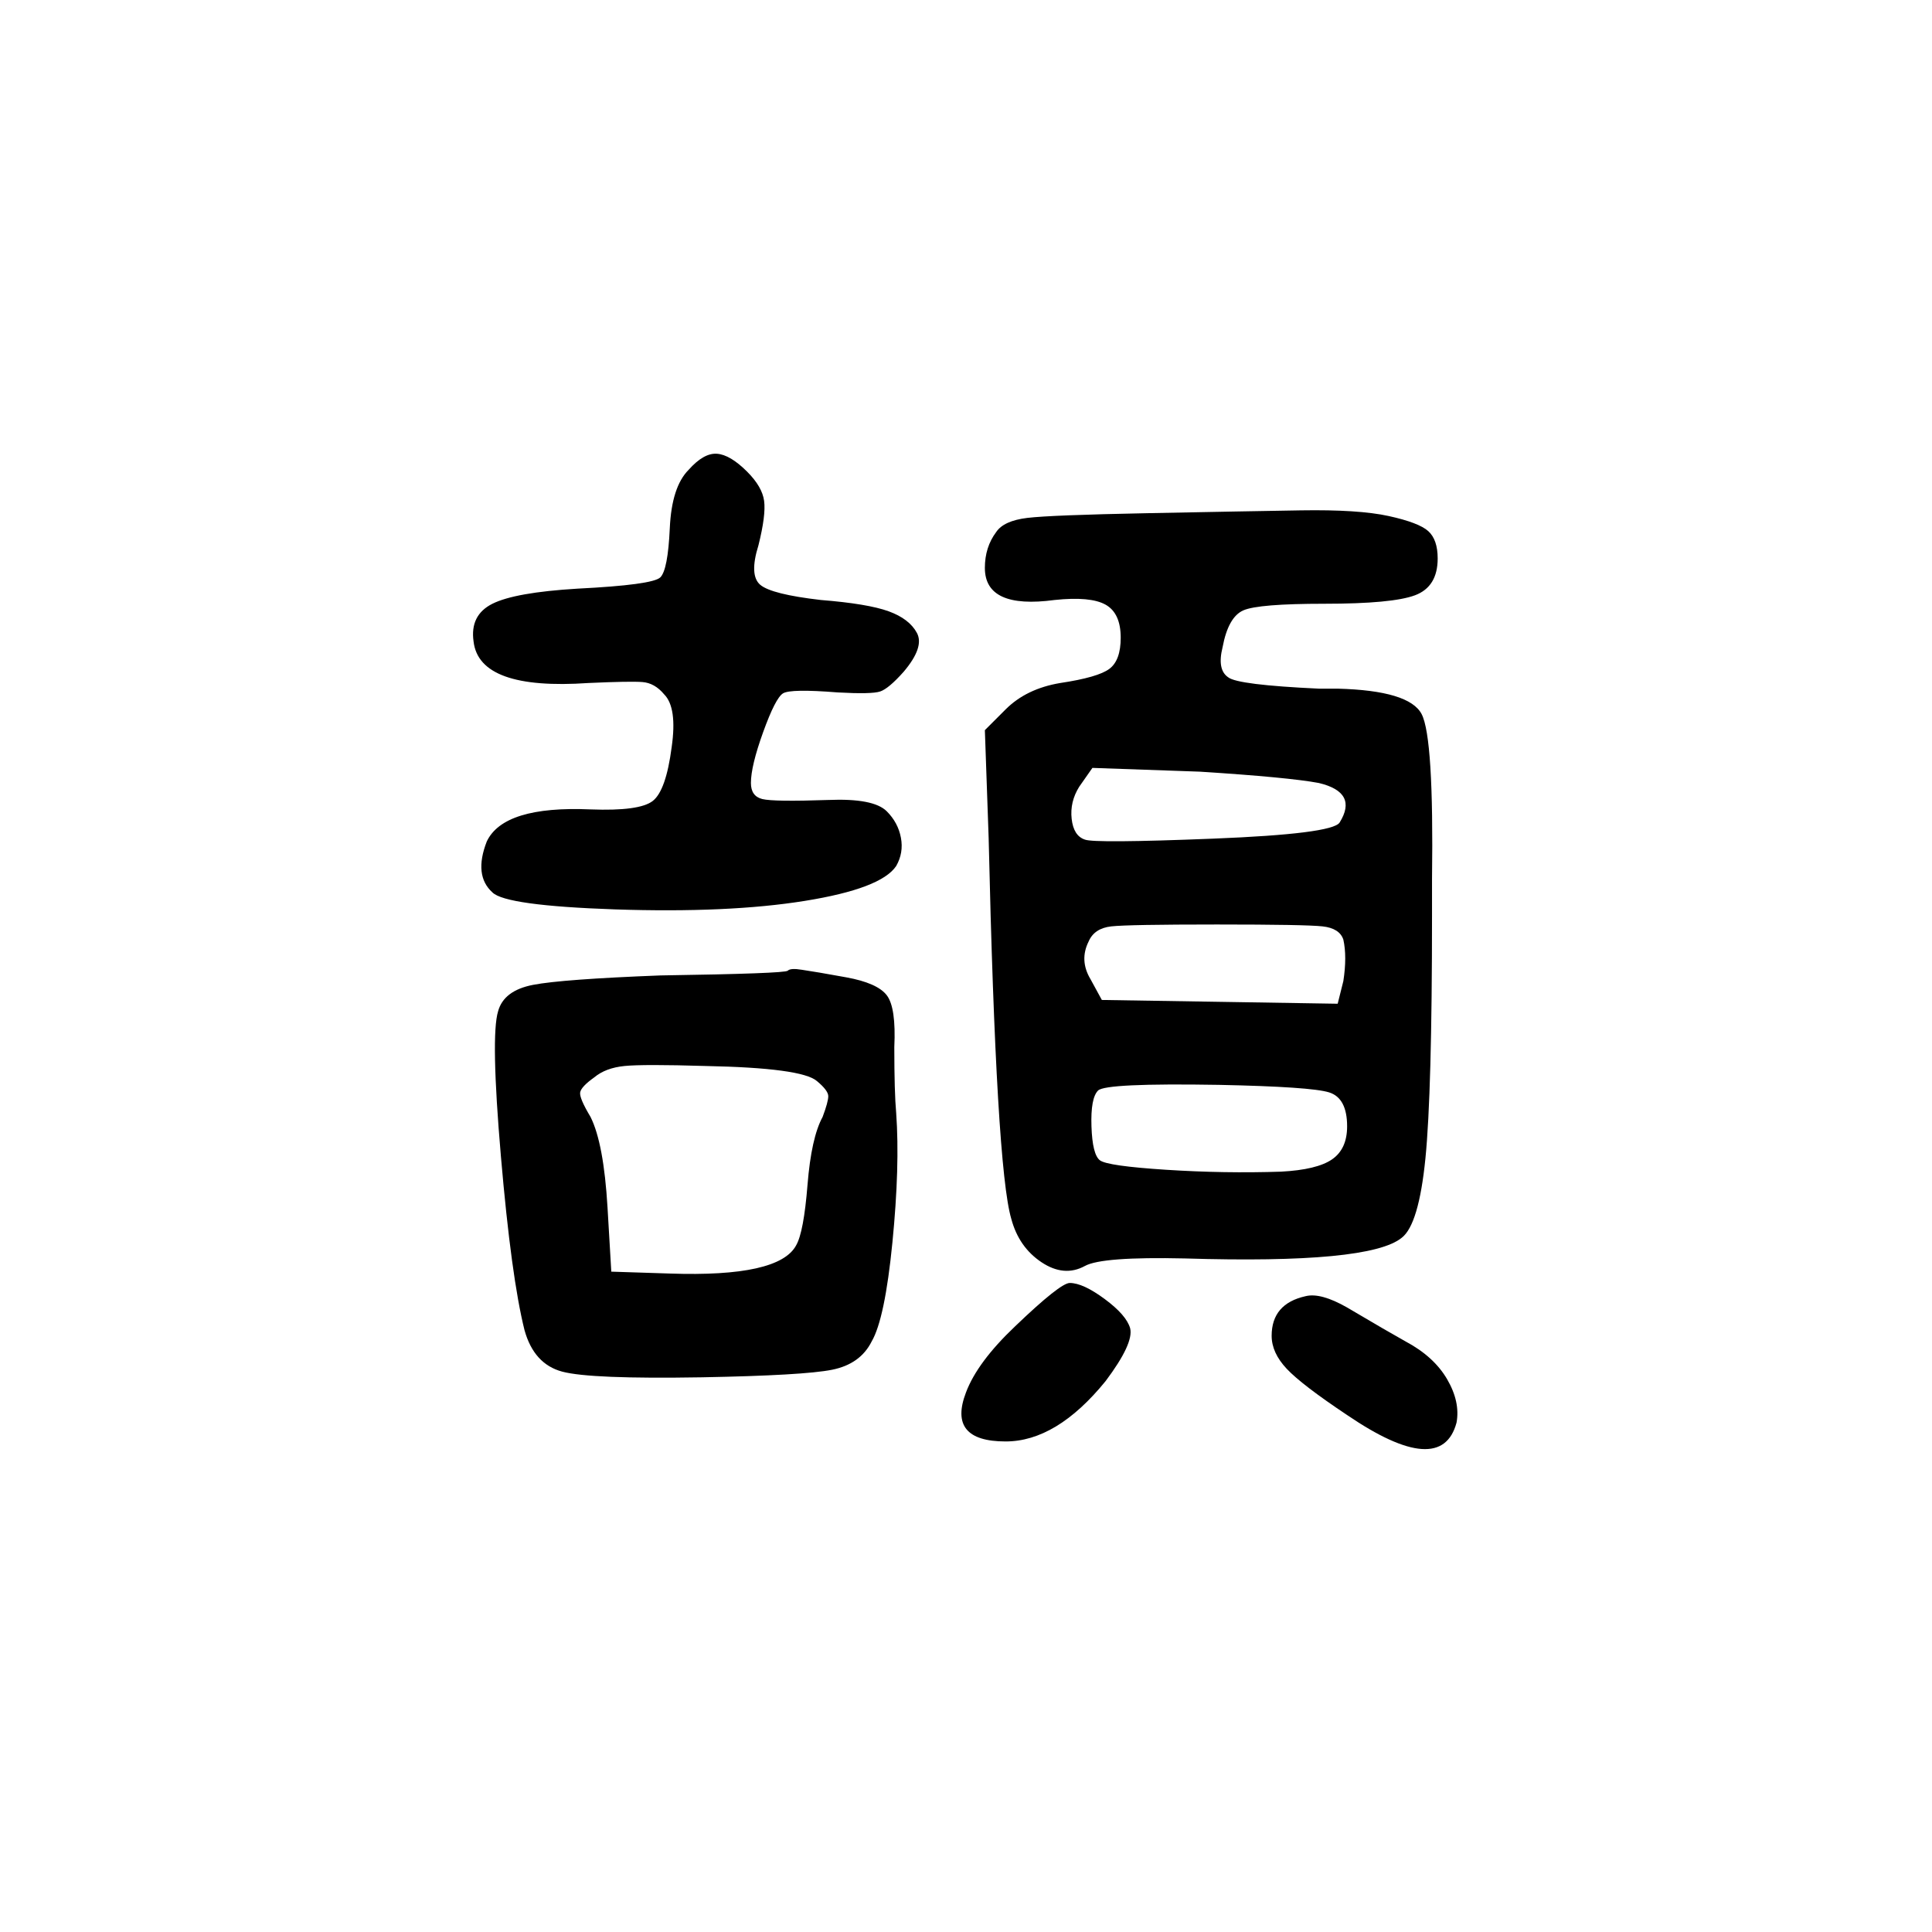 <?xml version="1.0" standalone="no"?>
<!DOCTYPE svg PUBLIC "-//W3C//DTD SVG 1.1//EN" "http://www.w3.org/Graphics/SVG/1.1/DTD/svg11.dtd" >
<svg xmlns="http://www.w3.org/2000/svg" xmlns:svg="http://www.w3.org/2000/svg" xmlns:xlink="http://www.w3.org/1999/xlink" viewBox="0 0 1024 1024"><path d="M365.0 249.0Q373.0 240.0 380.0 240.5Q387.0 241.0 396.0 250.0Q404.0 258.0 405.0 265.5Q406.0 273.0 402.0 289.0Q397.0 305.0 403.0 310.0Q409.0 315.0 435.0 318.0Q460.0 320.0 471.0 324.0Q482.0 328.0 486.0 335.5Q490.0 343.0 479.0 356.0Q471.0 365.0 466.5 366.5Q462.0 368.0 444.0 367.0Q419.0 365.0 415.0 367.5Q411.0 370.0 404.5 388.0Q398.0 406.0 398.0 415.0Q398.0 422.0 404.0 423.5Q410.0 425.0 439.0 424.0Q463.0 423.0 470.0 430.0Q476.0 436.0 477.5 444.0Q479.0 452.0 475.0 459.0Q467.0 471.0 426.5 477.5Q386.0 484.0 326.0 482.0Q268.0 480.0 261.0 473.0Q251.0 464.0 258.0 446.0Q267.0 427.0 313.0 429.0Q339.0 430.0 346.0 424.5Q353.0 419.0 356.0 396.0Q359.0 375.0 352.0 368.0Q347.0 362.0 340.5 361.5Q334.0 361.0 312.0 362.0Q254.0 366.0 251.0 340.0Q249.0 326.0 261.0 320.0Q273.0 314.0 306.0 312.0Q346.0 310.0 350.0 306.0Q354.0 302.0 355.0 280.0Q356.0 258.0 365.0 249.0ZM608.0 272.0Q659.0 271.0 689.5 270.5Q720.0 270.0 736.0 273.5Q752.0 277.0 757.0 281.5Q762.0 286.0 762.0 296.0Q762.0 311.0 750.0 315.5Q738.0 320.0 702.0 320.0Q667.0 320.0 659.0 323.5Q651.0 327.0 648.0 343.0Q645.0 355.0 651.0 359.0Q656.0 363.0 699.0 365.0Q702.0 365.0 709.0 365.0Q747.0 366.0 753.5 378.5Q760.0 391.0 759.0 466.0Q759.0 478.0 759.0 485.0Q759.0 579.0 755.5 614.0Q752.0 649.0 743.0 656.0Q726.0 670.0 628.0 667.0Q584.0 666.0 575.0 671.0Q564.0 677.0 552.0 669.0Q540.0 661.0 536.0 646.0Q528.0 619.0 524.0 444.0L522.0 387.0L533.0 376.0Q544.0 365.0 562.0 362.0Q582.0 359.0 588.0 354.5Q594.0 350.0 594.0 338.0Q594.0 325.0 586.0 320.5Q578.0 316.0 559.0 318.0Q522.0 323.0 522.0 301.0Q522.0 290.0 528.0 282.0Q532.0 276.0 544.5 274.5Q557.0 273.0 608.0 272.0ZM572.0 417.0Q567.0 425.0 568.0 434.0Q569.0 443.0 575.0 445.0Q580.0 447.0 643.0 444.5Q706.0 442.0 710.0 436.0Q720.0 420.0 699.0 415.0Q683.0 412.0 636.0 409.0L579.0 407.0ZM577.0 499.0Q572.0 509.0 578.0 519.0L584.0 530.0L647.0 531.0L709.0 532.0L712.0 520.0Q714.0 507.0 712.0 498.0Q710.0 492.0 701.0 491.0Q692.0 490.0 645.0 490.0Q598.0 490.0 589.0 491.0Q580.0 492.0 577.0 499.0ZM425.0 514.0Q432.0 515.0 448.5 518.0Q465.0 521.0 470.0 527.5Q475.0 534.0 474.0 555.0Q474.0 579.0 475.0 590.0Q477.0 618.0 473.0 658.5Q469.0 699.0 462.0 711.0Q456.0 723.0 441.0 726.0Q426.0 729.0 372.0 730.0Q313.0 731.0 298.0 727.0Q283.0 723.0 278.0 705.0Q271.0 677.0 265.5 613.0Q260.0 549.0 264.0 536.0Q267.0 525.0 282.5 522.0Q298.0 519.0 350.0 517.0Q416.0 516.0 417.5 514.5Q419.0 513.0 425.0 514.0ZM315.0 571.0Q308.0 576.0 307.5 579.0Q307.0 582.0 313.0 592.0Q320.0 606.0 322.0 640.0L324.0 674.0L355.0 675.0Q413.0 677.0 422.0 660.0Q426.0 653.0 428.0 628.0Q430.0 603.0 436.0 592.0Q439.0 584.0 439.0 581.0Q439.0 578.0 433.0 573.0Q425.0 566.0 374.0 565.0Q341.0 564.0 331.0 565.0Q321.0 566.0 315.0 571.0ZM582.0 578.0Q578.0 582.0 578.5 597.0Q579.0 612.0 583.0 615.0Q587.0 618.0 618.0 620.0Q649.0 622.0 679.0 621.0Q698.0 620.0 706.0 614.5Q714.0 609.0 714.0 597.0Q714.0 582.0 704.5 579.0Q695.0 576.0 646.0 575.0Q586.0 574.0 582.0 578.0ZM538.0 703.0Q562.0 680.0 567.0 680.0Q574.0 680.0 585.5 688.5Q597.0 697.0 599.0 704.0Q601.0 712.0 586.0 732.0Q560.0 764.0 533.0 764.0Q502.0 764.0 512.0 738.0Q518.0 722.0 538.0 703.0ZM692.0 687.0Q674.0 691.0 674.0 708.0Q674.0 717.0 682.0 725.5Q690.0 734.0 714.0 750.0Q764.0 784.0 772.0 754.0Q774.0 743.0 767.0 731.0Q760.0 719.0 745.0 711.0Q736.0 706.0 714.0 693.0Q700.0 685.0 692.0 687.0Z" fill="black"></path></svg>